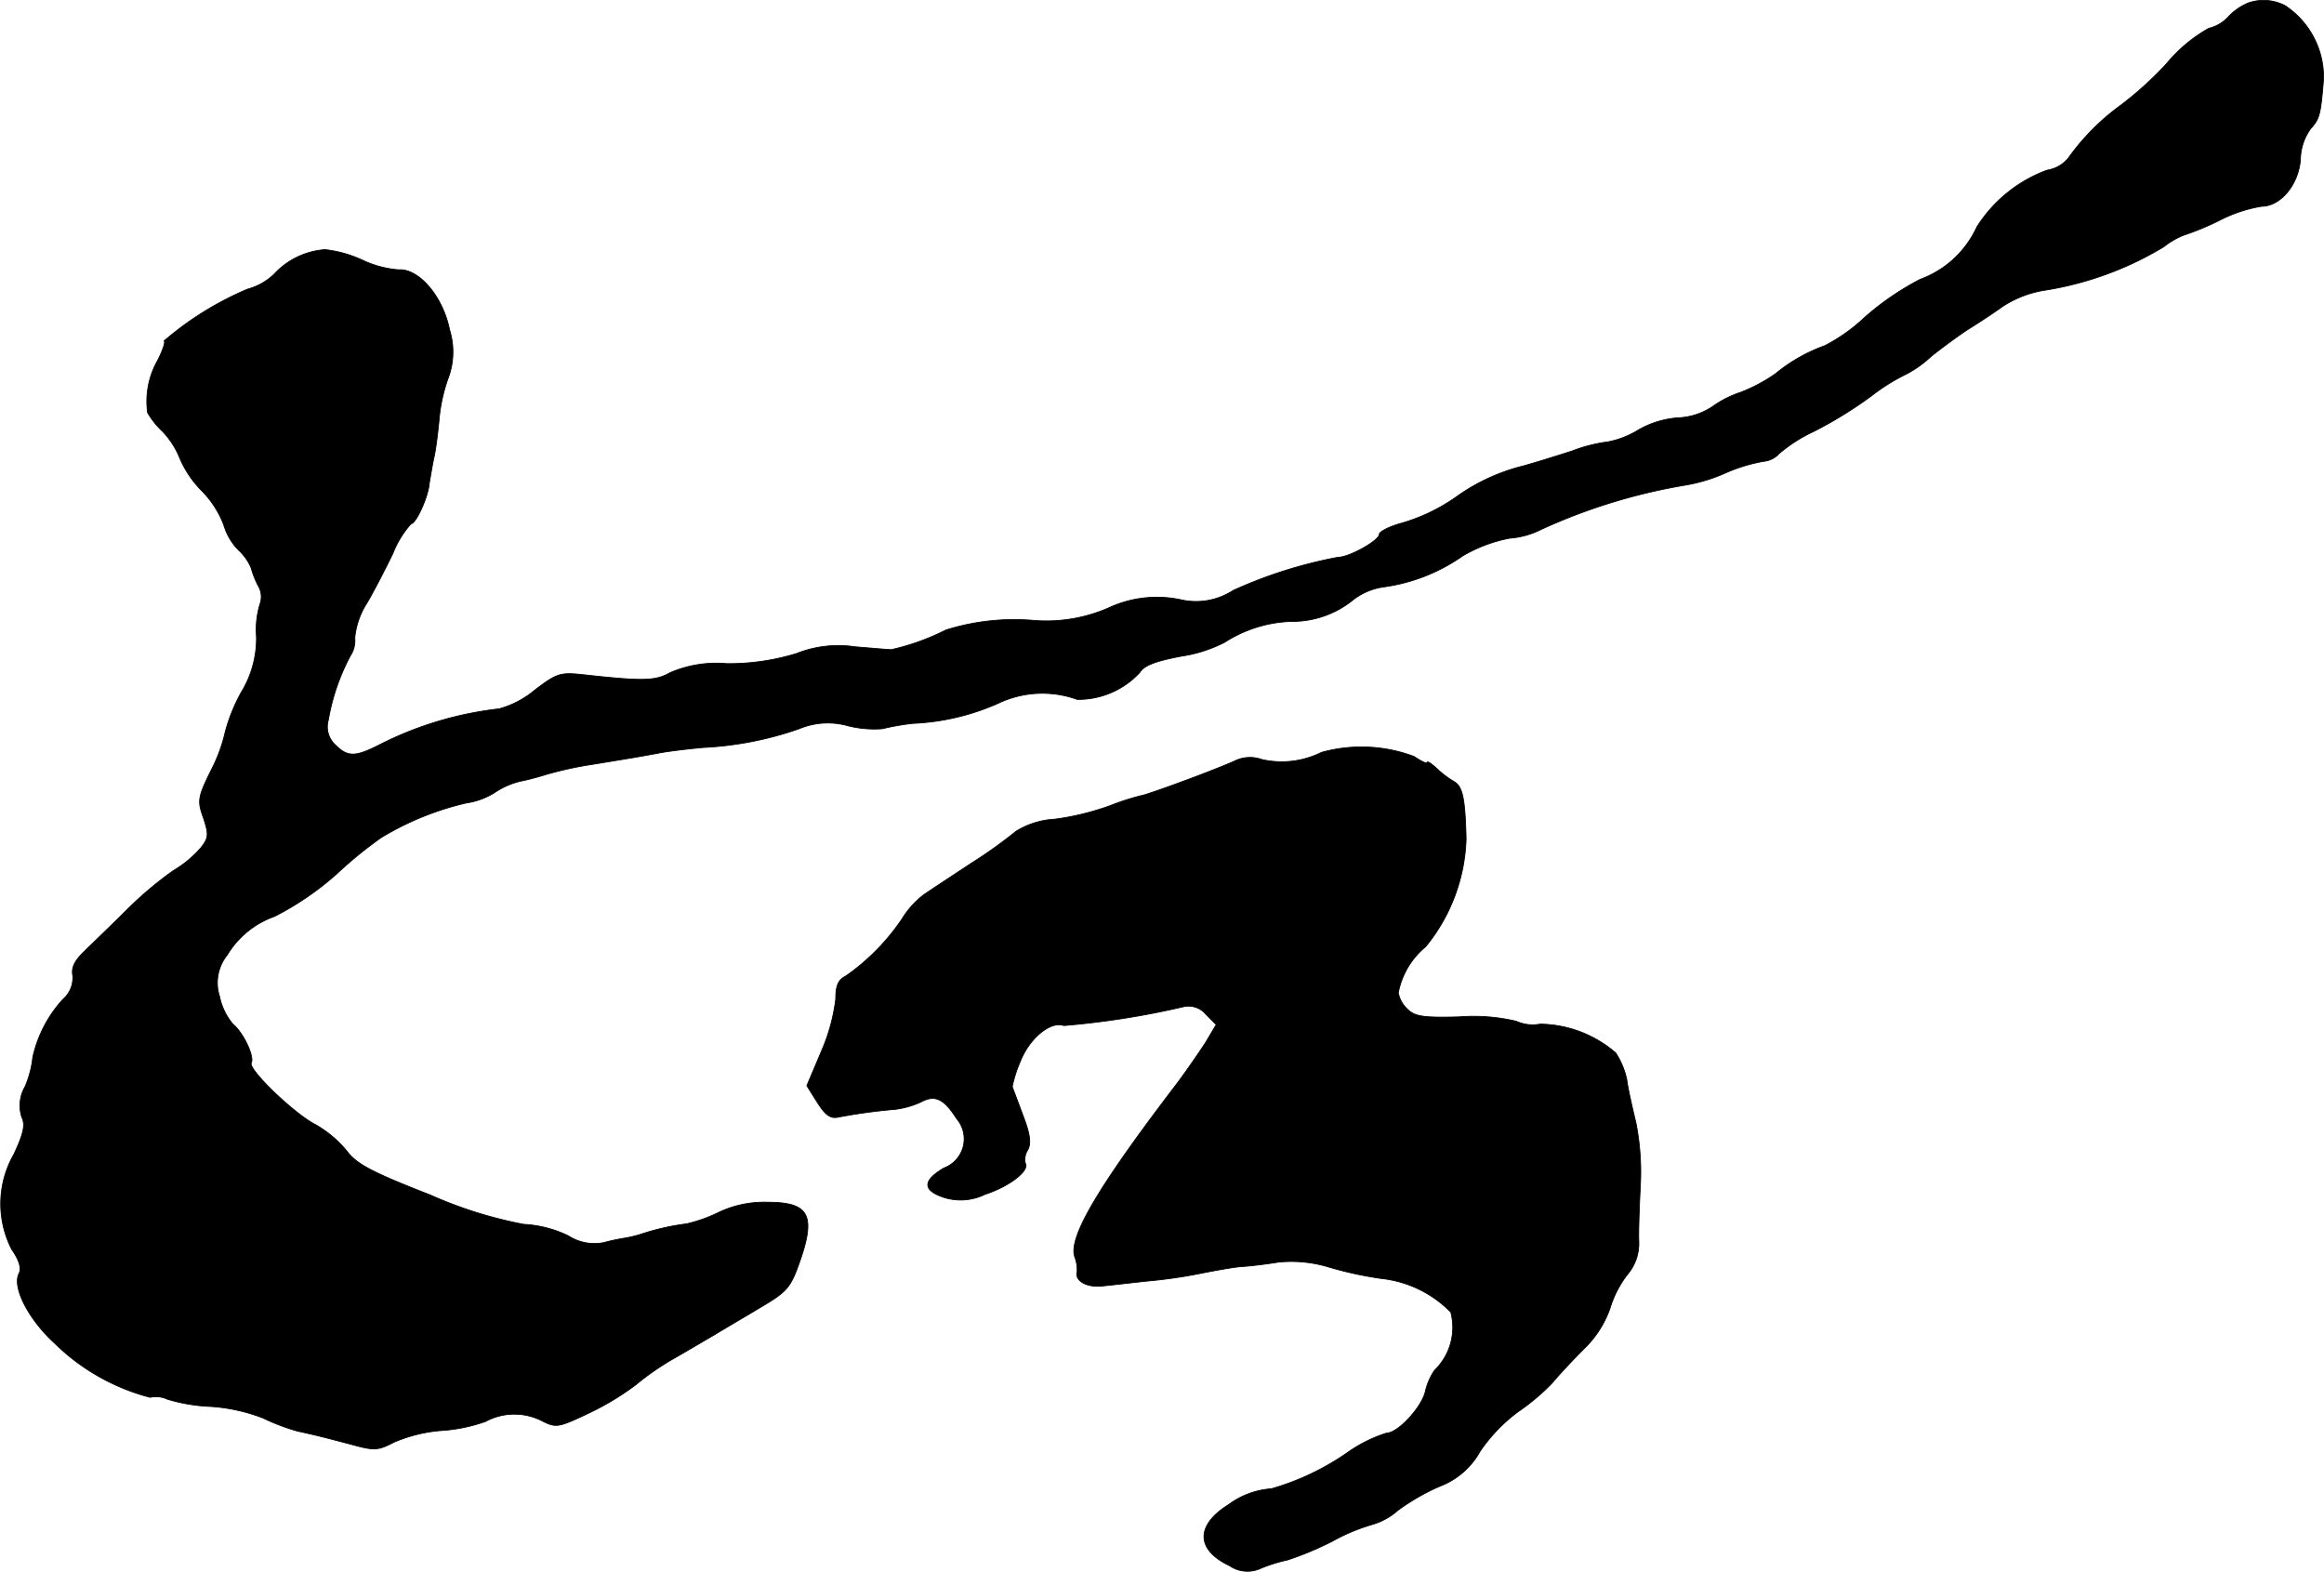 <?xml version="1.0" encoding="UTF-8"?>
<svg xmlns="http://www.w3.org/2000/svg"
     version="1.1"
     width="10.323mm"
     height="6.981mm"
     viewBox="0 0 29.263 19.79">
   <defs>
      <style type="text/css"><![CDATA[
      .a {
        stroke: #000;
        stroke-linecap: round;
        stroke-linejoin: round;
        stroke-width: 0.01px;
      }
    ]]></style>
   </defs>
   <path class="a"
         d="M28.313.036a.713.713,0,0,0-.254.176.494.494,0,0,1-.248.145,1.906,1.906,0,0,0-.533.448,4.456,4.456,0,0,1-.575.521,2.894,2.894,0,0,0-.66.666.433.433,0,0,1-.267.151,1.768,1.768,0,0,0-.884.715,1.261,1.261,0,0,1-.715.66,3.48,3.48,0,0,0-.697.478,2.195,2.195,0,0,1-.503.357,2.077,2.077,0,0,0-.618.351,2.028,2.028,0,0,1-.442.236,1.325,1.325,0,0,0-.357.182.843.843,0,0,1-.436.139,1.171,1.171,0,0,0-.491.151,1.143,1.143,0,0,1-.382.151,1.938,1.938,0,0,0-.454.115c-.188.061-.46.145-.612.188a2.465,2.465,0,0,0-.836.382,2.297,2.297,0,0,1-.721.345c-.145.042-.26.103-.26.133,0,.079-.376.291-.521.291a5.727,5.727,0,0,0-1.32.418.858.858,0,0,1-.666.115,1.438,1.438,0,0,0-.872.091,1.949,1.949,0,0,1-.981.17,2.885,2.885,0,0,0-1.096.121,2.951,2.951,0,0,1-.69.248c-.03,0-.236-.018-.454-.036a1.429,1.429,0,0,0-.739.085,2.901,2.901,0,0,1-.878.127,1.468,1.468,0,0,0-.715.115c-.182.103-.333.109-1.096.024-.285-.03-.327-.018-.606.194a1.186,1.186,0,0,1-.448.236A4.407,4.407,0,0,0,4.77,9.382c-.297.151-.394.151-.545,0a.308.308,0,0,1-.091-.315,2.676,2.676,0,0,1,.279-.812A.347.347,0,0,0,4.467,8.031.992.992,0,0,1,4.619,7.595c.079-.133.224-.412.327-.624a1.24,1.24,0,0,1,.23-.376c.061,0,.218-.339.23-.515.012-.067.036-.218.061-.333s.048-.321.061-.454a2.12,2.12,0,0,1,.109-.515.938.938,0,0,0,.024-.624c-.085-.424-.388-.775-.642-.757a1.3,1.3,0,0,1-.454-.121,1.533,1.533,0,0,0-.472-.133.968.968,0,0,0-.642.309.764.764,0,0,1-.333.188,4.004,4.004,0,0,0-1.054.654c.024,0-.012.115-.085.254a1.044,1.044,0,0,0-.121.648,1.032,1.032,0,0,0,.188.236,1.055,1.055,0,0,1,.218.339,1.315,1.315,0,0,0,.279.412,1.239,1.239,0,0,1,.273.424.763.763,0,0,0,.182.315.648.648,0,0,1,.164.23,1.191,1.191,0,0,0,.085.218.27.27,0,0,1,.024.242,1.115,1.115,0,0,0-.042.406,1.302,1.302,0,0,1-.194.703,2.219,2.219,0,0,0-.2.497,1.995,1.995,0,0,1-.176.478c-.17.345-.176.388-.097.606.067.206.067.248-.036.376a1.397,1.397,0,0,1-.345.285,4.657,4.657,0,0,0-.588.497c-.2.2-.442.43-.533.521-.115.109-.164.2-.145.297a.355.355,0,0,1-.121.303,1.585,1.585,0,0,0-.382.733,1.283,1.283,0,0,1-.097.369.472.472,0,0,0-.042.382c.048.097.024.206-.097.466a1.257,1.257,0,0,0-.03,1.199q.145.209.091.309c-.085.176.127.581.454.878a2.678,2.678,0,0,0,1.199.678.338.338,0,0,1,.218.024A2.179,2.179,0,0,0,2.65,17.71a2.238,2.238,0,0,1,.66.145,2.701,2.701,0,0,0,.43.164c.273.061.273.061.666.164.309.085.345.085.557-.024a1.899,1.899,0,0,1,.581-.145,2.053,2.053,0,0,0,.569-.115.764.764,0,0,1,.715-.006c.17.085.2.085.581-.097a3.457,3.457,0,0,0,.594-.357,3.436,3.436,0,0,1,.491-.339c.17-.097.394-.23.509-.297.109-.067.369-.218.569-.339.339-.2.382-.248.497-.575.206-.588.121-.751-.406-.751a1.343,1.343,0,0,0-.612.127,1.859,1.859,0,0,1-.406.145,2.979,2.979,0,0,0-.563.127,1.477,1.477,0,0,1-.224.054,2.498,2.498,0,0,0-.254.055.606.606,0,0,1-.448-.085,1.465,1.465,0,0,0-.563-.145,5.335,5.335,0,0,1-1.175-.369c-.745-.291-.927-.388-1.054-.557a1.429,1.429,0,0,0-.388-.327c-.267-.133-.86-.703-.812-.781.042-.073-.097-.376-.23-.485a.789.789,0,0,1-.17-.351.556.556,0,0,1,.097-.521,1.132,1.132,0,0,1,.594-.485,3.708,3.708,0,0,0,.781-.533,5.299,5.299,0,0,1,.563-.46,3.663,3.663,0,0,1,1.072-.436.923.923,0,0,0,.351-.127A.989.989,0,0,1,6.557,9.836c.067-.012.206-.048.303-.079A4.59,4.59,0,0,1,7.465,9.624c.521-.085.557-.091.818-.139.115-.024.376-.055.575-.073a4.258,4.258,0,0,0,1.205-.236.937.937,0,0,1,.618-.036,1.359,1.359,0,0,0,.43.036,3.11,3.11,0,0,1,.382-.067,2.956,2.956,0,0,0,1.078-.254,1.29,1.29,0,0,1,.993-.048,1.052,1.052,0,0,0,.787-.339c.055-.091.206-.145.527-.206a1.745,1.745,0,0,0,.545-.176A1.65,1.65,0,0,1,16.26,7.825a1.216,1.216,0,0,0,.787-.279A.812.812,0,0,1,17.435,7.389a2.265,2.265,0,0,0,.981-.388,1.852,1.852,0,0,1,.594-.224,1.065,1.065,0,0,0,.406-.115A7.21,7.21,0,0,1,21.208,6.111a2.079,2.079,0,0,0,.509-.151,2.091,2.091,0,0,1,.491-.151.298.298,0,0,0,.194-.097,1.933,1.933,0,0,1,.436-.279,5.243,5.243,0,0,0,.727-.448,2.508,2.508,0,0,1,.424-.267,1.4,1.4,0,0,0,.327-.23c.151-.121.369-.279.472-.345.109-.067.303-.194.43-.285a1.354,1.354,0,0,1,.509-.2,4.151,4.151,0,0,0,1.52-.551,1.009,1.009,0,0,1,.248-.145,3.325,3.325,0,0,0,.442-.182,1.829,1.829,0,0,1,.539-.182c.242,0,.466-.273.491-.588a.684.684,0,0,1,.127-.388c.115-.127.127-.176.164-.624a1.082,1.082,0,0,0-.484-.927A.586.586,0,0,0,28.313.036Z"/>
   <path class="a"
         d="M16.642,9.473a1.128,1.128,0,0,1-.751.091.441.441,0,0,0-.357.024c-.333.145-1.102.424-1.163.43a3.088,3.088,0,0,0-.394.127,3.344,3.344,0,0,1-.697.17,1.031,1.031,0,0,0-.485.151,5.849,5.849,0,0,1-.569.406c-.248.164-.515.339-.594.394a1.114,1.114,0,0,0-.273.303,2.771,2.771,0,0,1-.709.721c-.097.048-.127.121-.127.291a2.386,2.386,0,0,1-.182.66l-.182.43.133.212c.109.17.17.206.273.182a7.107,7.107,0,0,1,.715-.097,1.134,1.134,0,0,0,.315-.091c.176-.097.291-.042.448.206a.391.391,0,0,1-.157.624c-.267.157-.273.279-.006.369a.696.696,0,0,0,.521-.036c.315-.103.569-.303.509-.394a.221.221,0,0,1,.03-.164c.048-.085.03-.206-.061-.442-.067-.182-.127-.339-.133-.357a1.608,1.608,0,0,1,.103-.321c.115-.291.382-.509.545-.448a10.419,10.419,0,0,0,1.502-.236.285.285,0,0,1,.291.097l.127.127-.133.224c-.079.121-.248.369-.382.545-.975,1.278-1.351,1.914-1.266,2.156a.465.465,0,0,1,.03.182c-.036.121.127.212.339.182.121-.012.376-.042.557-.061a6.308,6.308,0,0,0,.666-.097c.182-.036.418-.079.515-.085.103-.006.303-.03.454-.055a1.621,1.621,0,0,1,.636.061,4.598,4.598,0,0,0,.666.145,1.437,1.437,0,0,1,.872.424.753.753,0,0,1-.206.733.782.782,0,0,0-.115.267c-.048.2-.345.521-.485.521a1.783,1.783,0,0,0-.472.23,3.235,3.235,0,0,1-.981.472,1.023,1.023,0,0,0-.539.2c-.418.26-.412.569.012.769a.399.399,0,0,0,.4.03,2.072,2.072,0,0,1,.333-.103,3.995,3.995,0,0,0,.563-.236,2.421,2.421,0,0,1,.509-.212.844.844,0,0,0,.315-.176,2.733,2.733,0,0,1,.527-.303.975.975,0,0,0,.509-.442,2.079,2.079,0,0,1,.478-.497,2.745,2.745,0,0,0,.43-.363c.085-.103.267-.297.406-.436a1.301,1.301,0,0,0,.321-.503,1.341,1.341,0,0,1,.218-.424.603.603,0,0,0,.145-.412c-.006-.127.006-.436.018-.684a3.2,3.2,0,0,0-.055-.818c-.048-.2-.103-.442-.115-.545a1.001,1.001,0,0,0-.139-.333,1.486,1.486,0,0,0-.951-.363.508.508,0,0,1-.303-.036,2.333,2.333,0,0,0-.721-.055c-.454.012-.557-.006-.648-.097a.377.377,0,0,1-.115-.206.995.995,0,0,1,.345-.581,2.252,2.252,0,0,0,.509-1.357c-.012-.497-.042-.66-.151-.721a1.222,1.222,0,0,1-.23-.176c-.061-.055-.109-.085-.109-.067,0,.024-.073-.012-.164-.073A1.881,1.881,0,0,0,16.642,9.473Z"/>
</svg>
